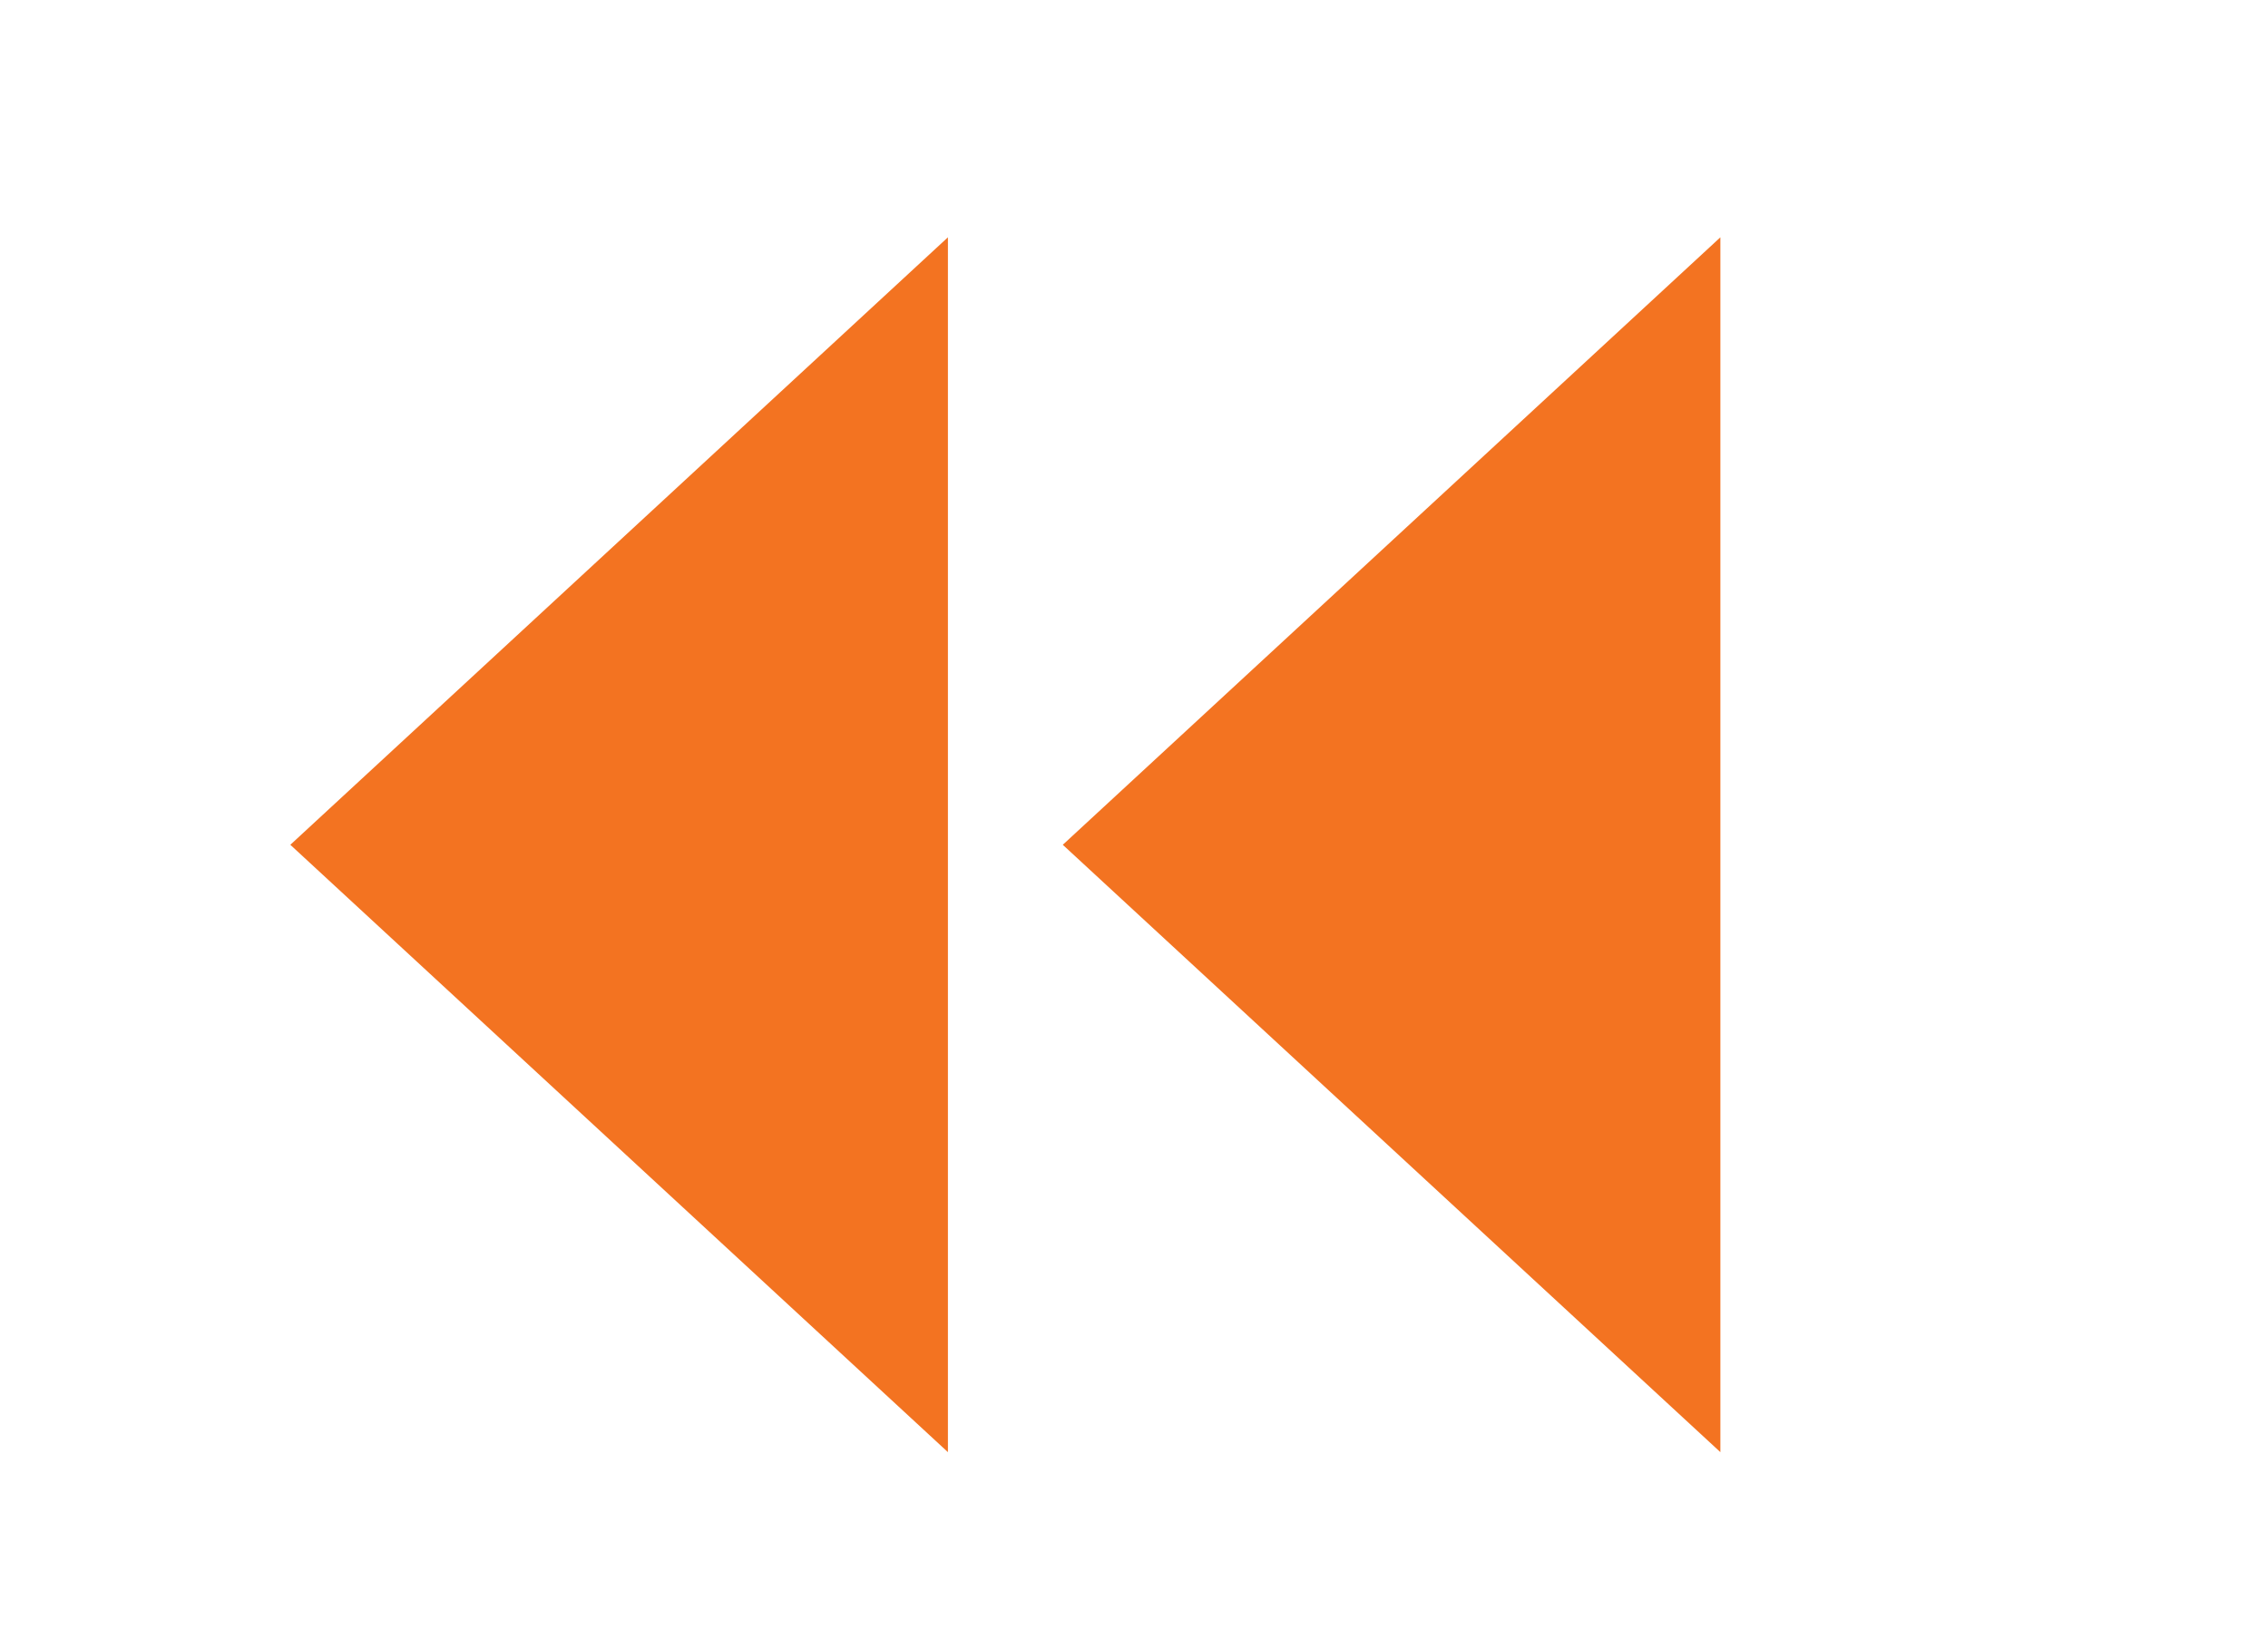 <svg width="22" height="16" viewBox="0 0 22 16" fill="none" xmlns="http://www.w3.org/2000/svg">
<path d="M16.188 12.946L11.046 8.196L16.188 3.445L16.188 12.946Z" fill="#F37321" stroke="#F37321"/>
<path d="M8.695 12.946L3.553 8.196L8.695 3.445L8.695 12.946Z" fill="#F37321" stroke="#F37321"/>
</svg>
